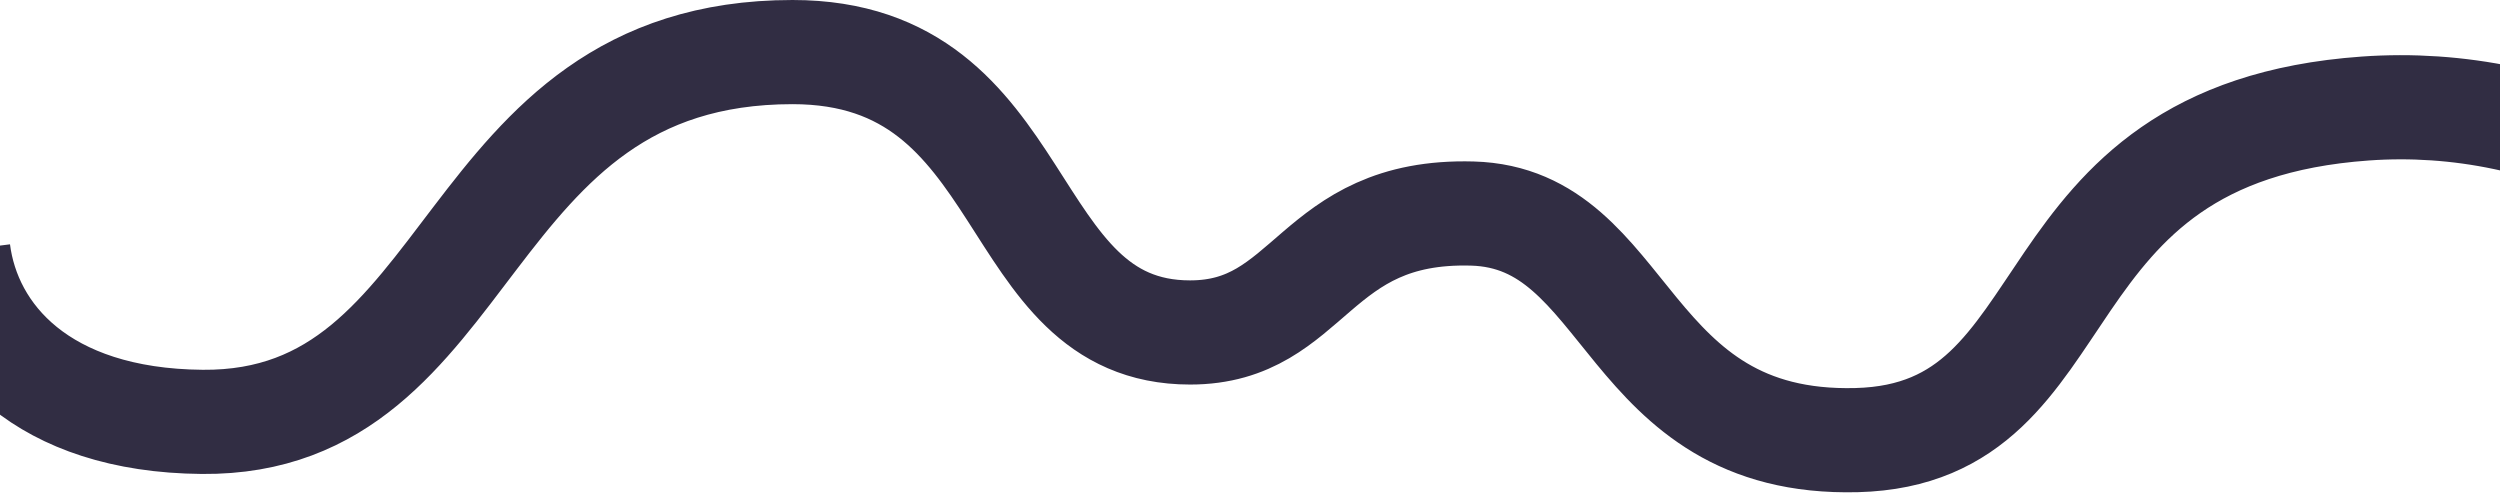 <svg width="1440" height="284" viewBox="0 0 1440 284" fill="none" xmlns="http://www.w3.org/2000/svg">
<path d="M-24 144.5C-17.833 193.17 24.1 242.2 116.5 243C276.5 244.39 262.5 30 456.5 30C596.5 30 575.944 191.5 685.5 191.5C755.5 191.5 756 120.5 848 123C940 125.5 934.5 257 1069.5 253.5C1204.5 250 1160.51 76.86 1362.5 62.5C1468 55 1582.5 105.5 1667 232" stroke="#312D43" stroke-width="60"/>
</svg>
